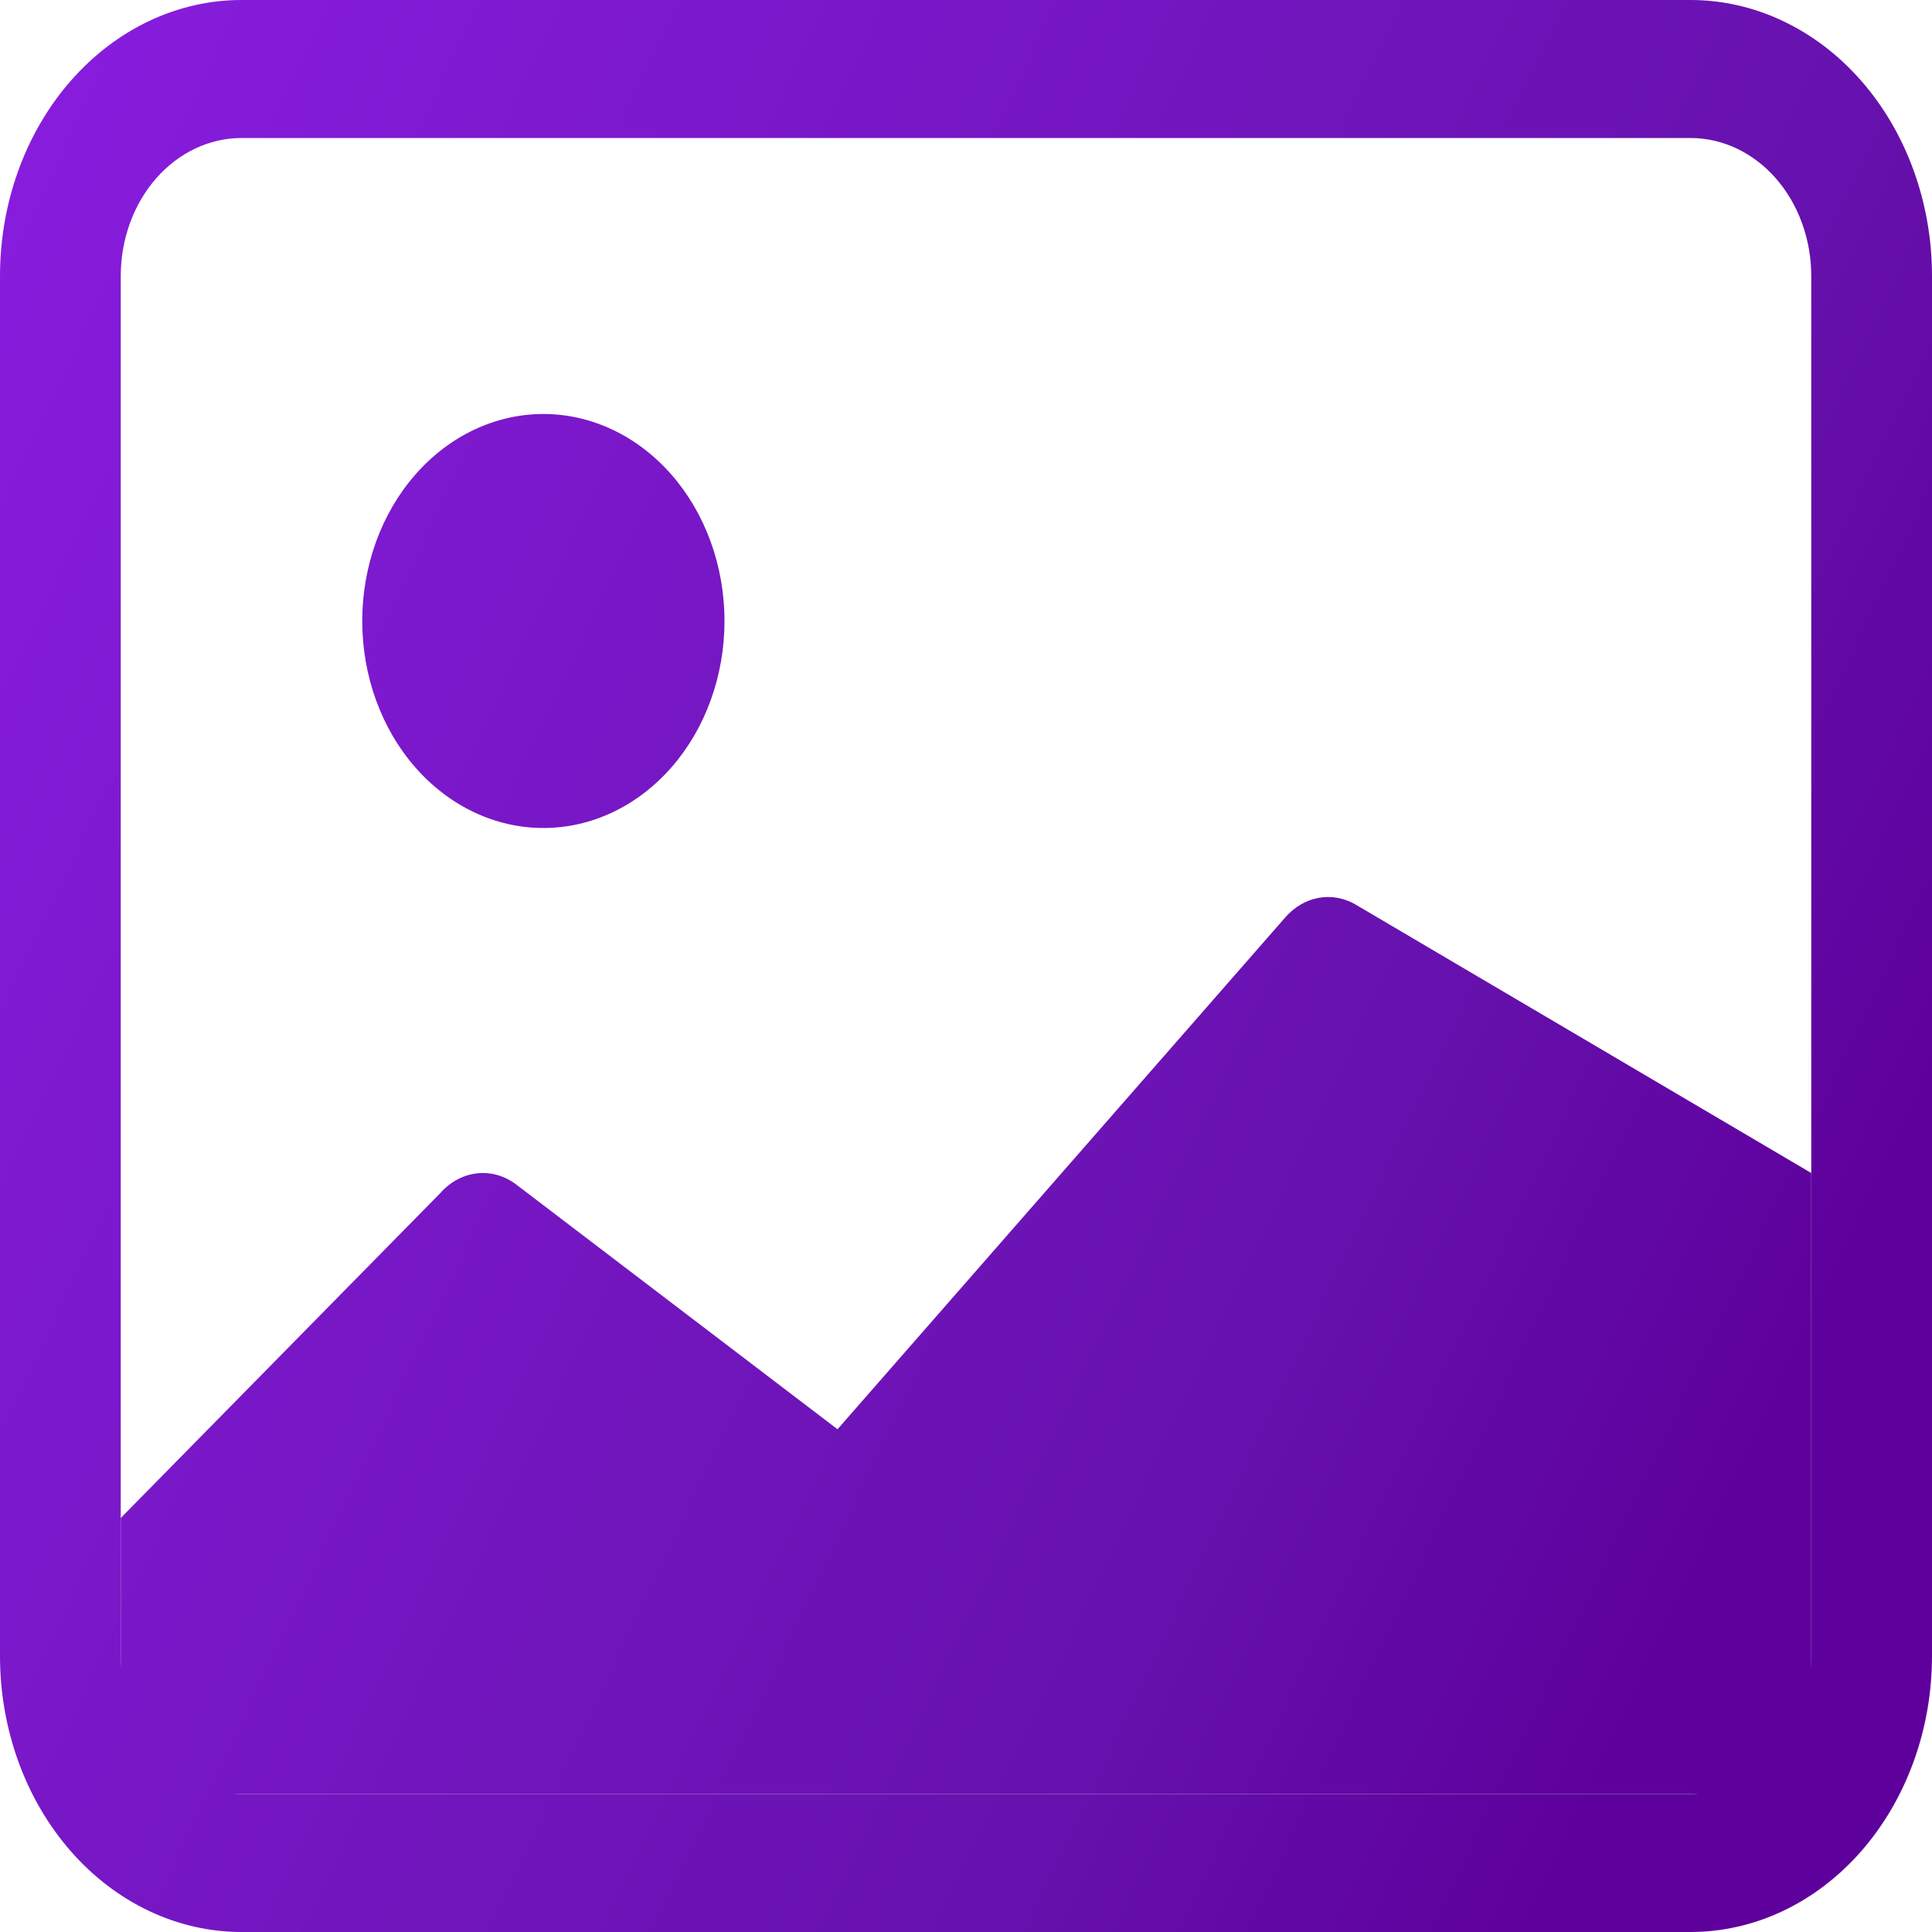 <svg width="70" height="70" viewBox="0 0 70 70" fill="none" xmlns="http://www.w3.org/2000/svg">
<path fill-rule="evenodd" clip-rule="evenodd" d="M61.25 5H8.75C7.59 5 6.477 5.527 5.656 6.464C4.836 7.402 4.375 8.674 4.375 10V60C4.375 61.326 4.836 62.598 5.656 63.535C6.477 64.473 7.59 65 8.75 65H61.25C62.41 65 63.523 64.473 64.344 63.535C65.164 62.598 65.625 61.326 65.625 60V10C65.625 8.674 65.164 7.402 64.344 6.464C63.523 5.527 62.41 5 61.25 5ZM8.75 0C6.429 0 4.204 1.054 2.563 2.929C0.922 4.804 0 7.348 0 10V60C0 62.652 0.922 65.196 2.563 67.071C4.204 68.946 6.429 70 8.75 70H61.25C62.399 70 63.537 69.741 64.599 69.239C65.66 68.736 66.625 68 67.437 67.071C68.25 66.142 68.894 65.04 69.334 63.827C69.774 62.614 70 61.313 70 60V10C70 7.348 69.078 4.804 67.437 2.929C65.796 1.054 63.571 0 61.25 0H8.75Z" fill="url(#paint0_linear)"/>
<path d="M46.576 33.23C46.901 32.86 47.32 32.615 47.773 32.532C48.226 32.449 48.69 32.53 49.101 32.765L65.625 42.5V65H4.375V55L15.951 43.23C16.309 42.823 16.779 42.569 17.281 42.513C17.783 42.456 18.287 42.6 18.707 42.92L30.345 51.785L46.576 33.23Z" fill="url(#paint1_linear)"/>
<path fill-rule="evenodd" clip-rule="evenodd" d="M19.688 30C20.549 30 21.403 29.806 22.199 29.429C22.995 29.052 23.718 28.5 24.328 27.803C24.937 27.107 25.421 26.28 25.75 25.37C26.08 24.46 26.25 23.485 26.25 22.5C26.25 21.515 26.08 20.54 25.75 19.63C25.421 18.72 24.937 17.893 24.328 17.197C23.718 16.5 22.995 15.948 22.199 15.571C21.403 15.194 20.549 15 19.688 15C17.947 15 16.278 15.79 15.047 17.197C13.816 18.603 13.125 20.511 13.125 22.5C13.125 24.489 13.816 26.397 15.047 27.803C16.278 29.21 17.947 30 19.688 30Z" fill="url(#paint2_linear)"/>
<defs>
<linearGradient id="paint0_linear" x1="0" y1="0" x2="84.256" y2="39.886" gradientUnits="userSpaceOnUse">
<stop stop-color="#891DDF"/>
<stop offset="0.677" stop-color="#6611AD"/>
<stop offset="0.859" stop-color="#5E009C"/>
</linearGradient>
<linearGradient id="paint1_linear" x1="0" y1="0" x2="84.256" y2="39.886" gradientUnits="userSpaceOnUse">
<stop stop-color="#891DDF"/>
<stop offset="0.677" stop-color="#6611AD"/>
<stop offset="0.859" stop-color="#5E009C"/>
</linearGradient>
<linearGradient id="paint2_linear" x1="0" y1="0" x2="84.256" y2="39.886" gradientUnits="userSpaceOnUse">
<stop stop-color="#891DDF"/>
<stop offset="0.677" stop-color="#6611AD"/>
<stop offset="0.859" stop-color="#5E009C"/>
</linearGradient>
</defs>
</svg>

